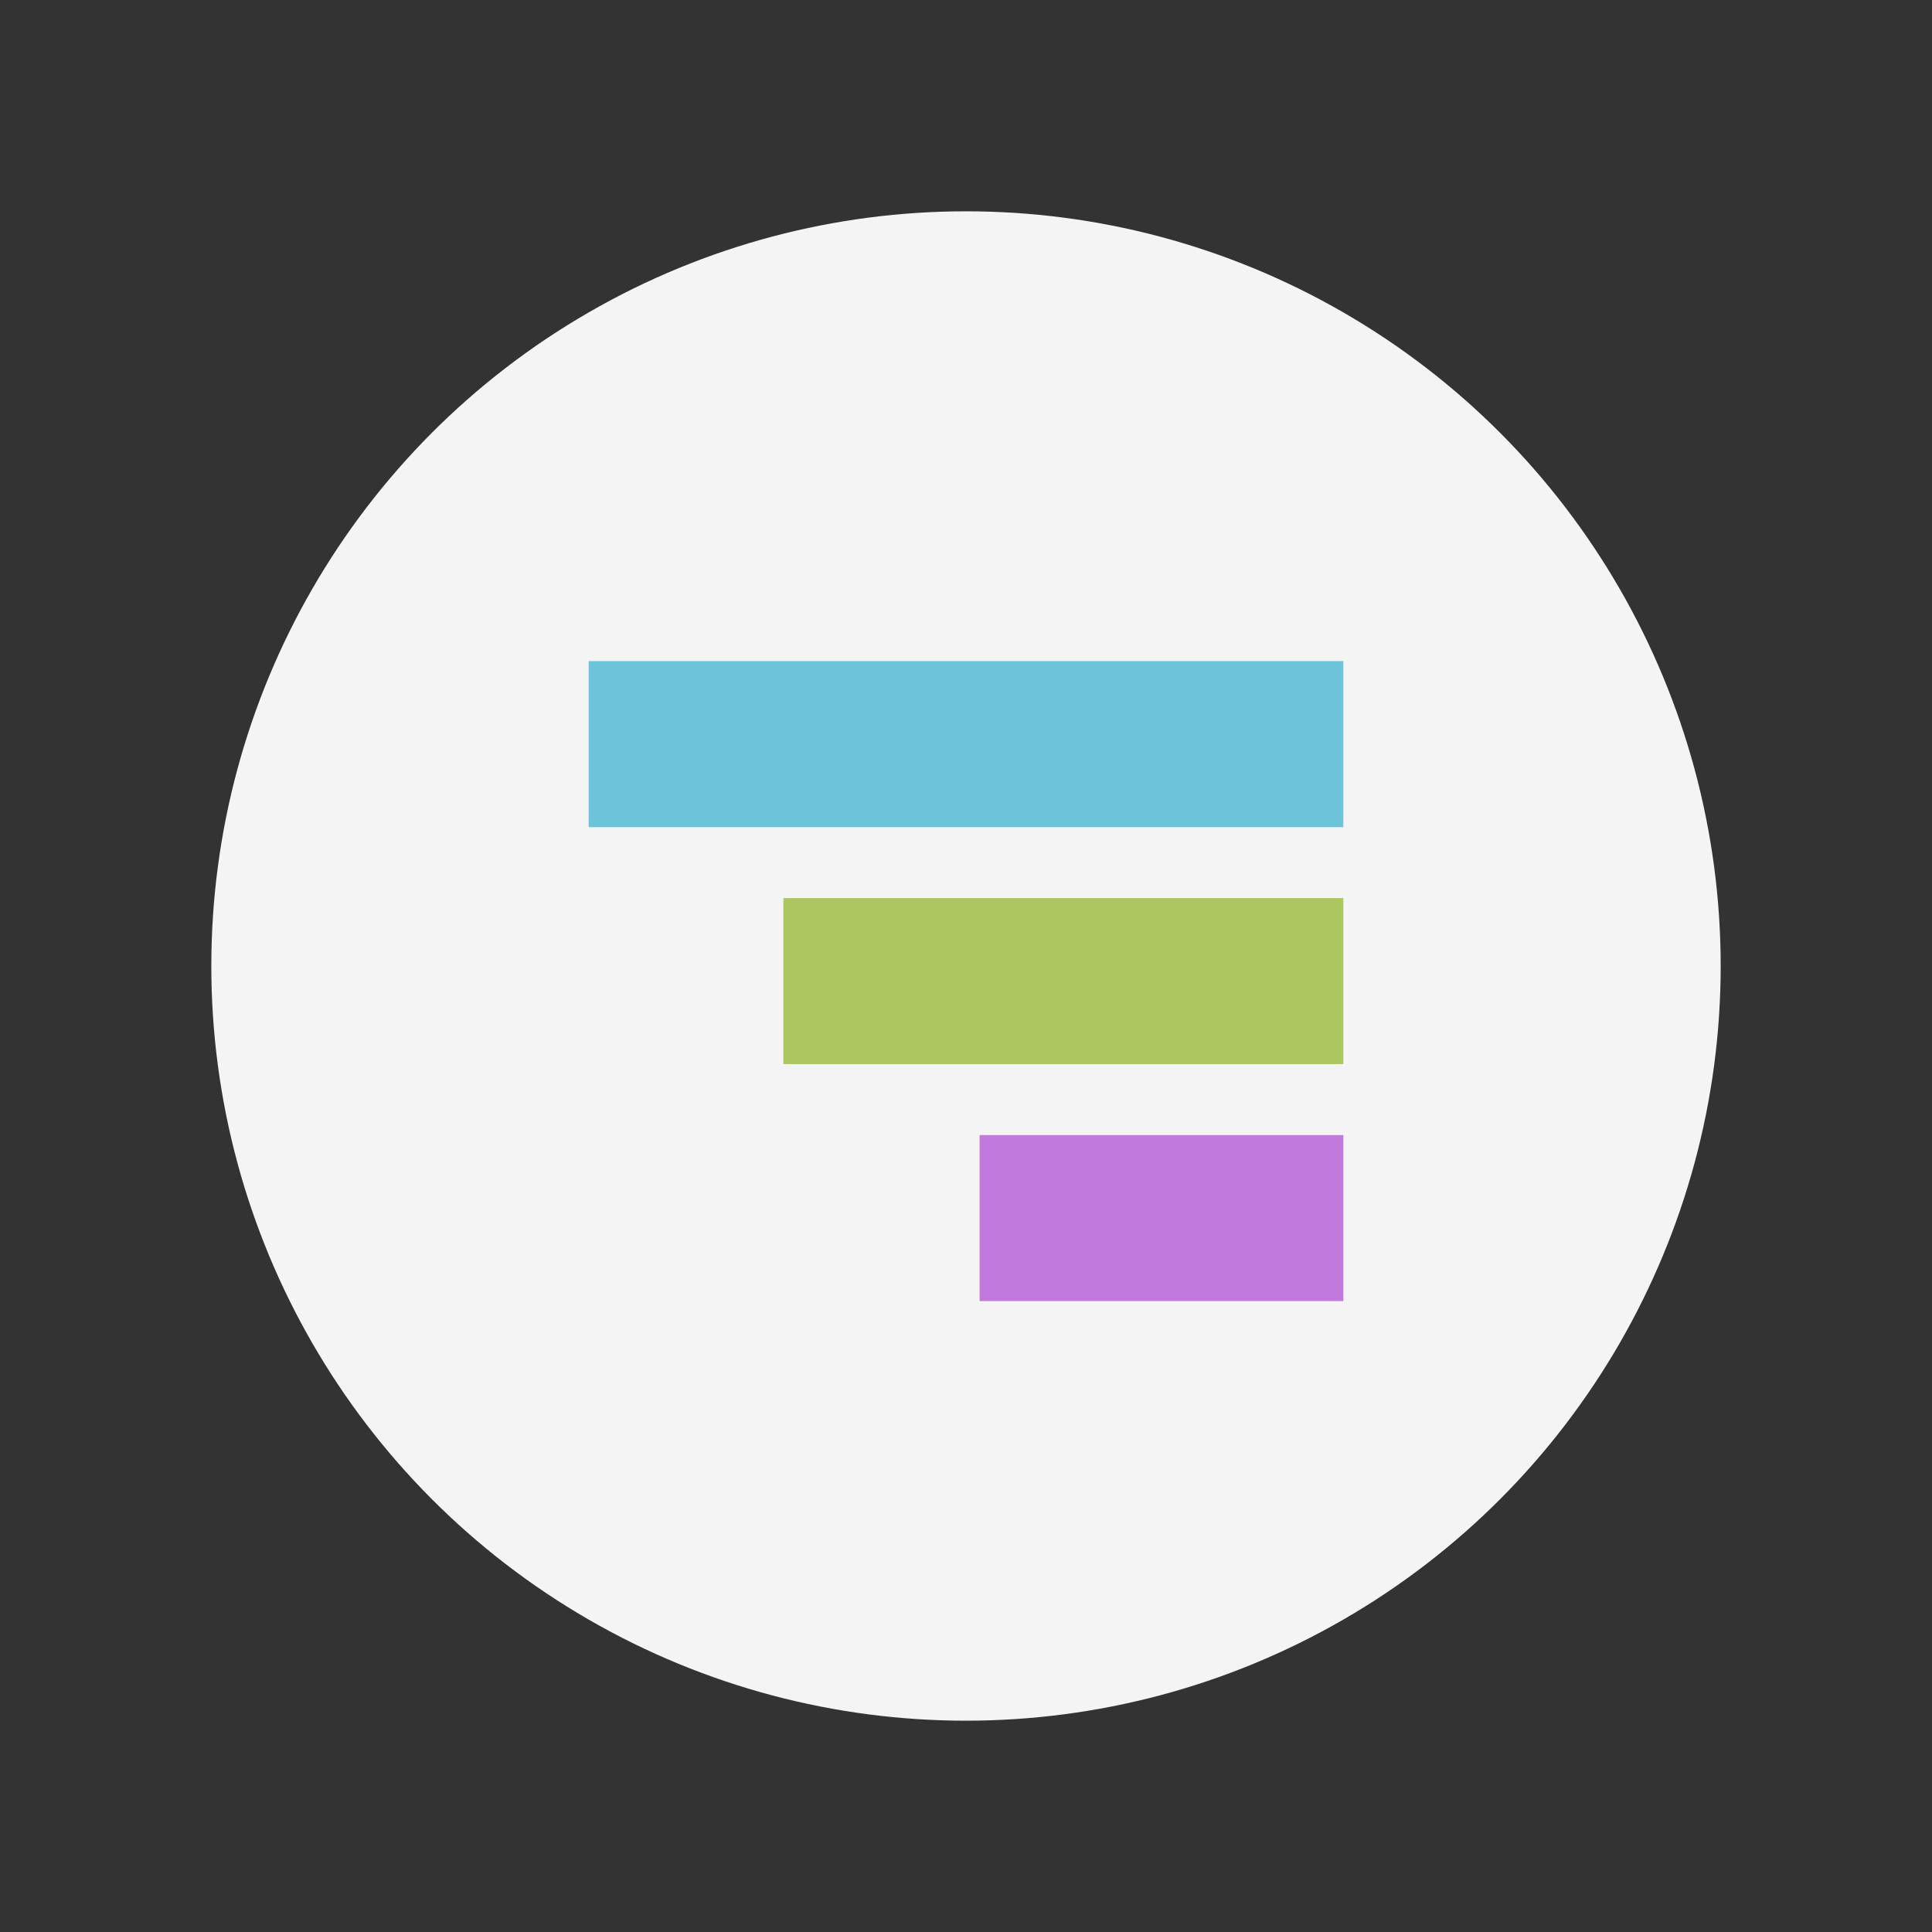 <?xml version="1.0" ?><svg id="Lager_1" style="enable-background:new 0 0 128 128;" version="1.1" viewBox="0 0 128 128" xml:space="preserve" xmlns="http://www.w3.org/2000/svg" xmlns:xlink="http://www.w3.org/1999/xlink"><rect x="0" y="0" width="128" height="128" fill="#333333" stroke="none"/><style type="text/css">
	.st0{fill:#F4F4F4;}
	.st1{fill:#6DC4DA;}
	.st2{fill:#ACC760;}
	.st3{fill:#C07ADC;}
</style><g><g><g><g><circle class="st0" cx="64" cy="64" r="50"/></g></g></g></g><g><rect class="st1" height="11" width="50" x="39" y="43.8"/><rect class="st2" height="11" width="37.1" x="51.9" y="59.5"/><rect class="st3" height="11" width="24.1" x="64.9" y="75.2"/></g></svg>